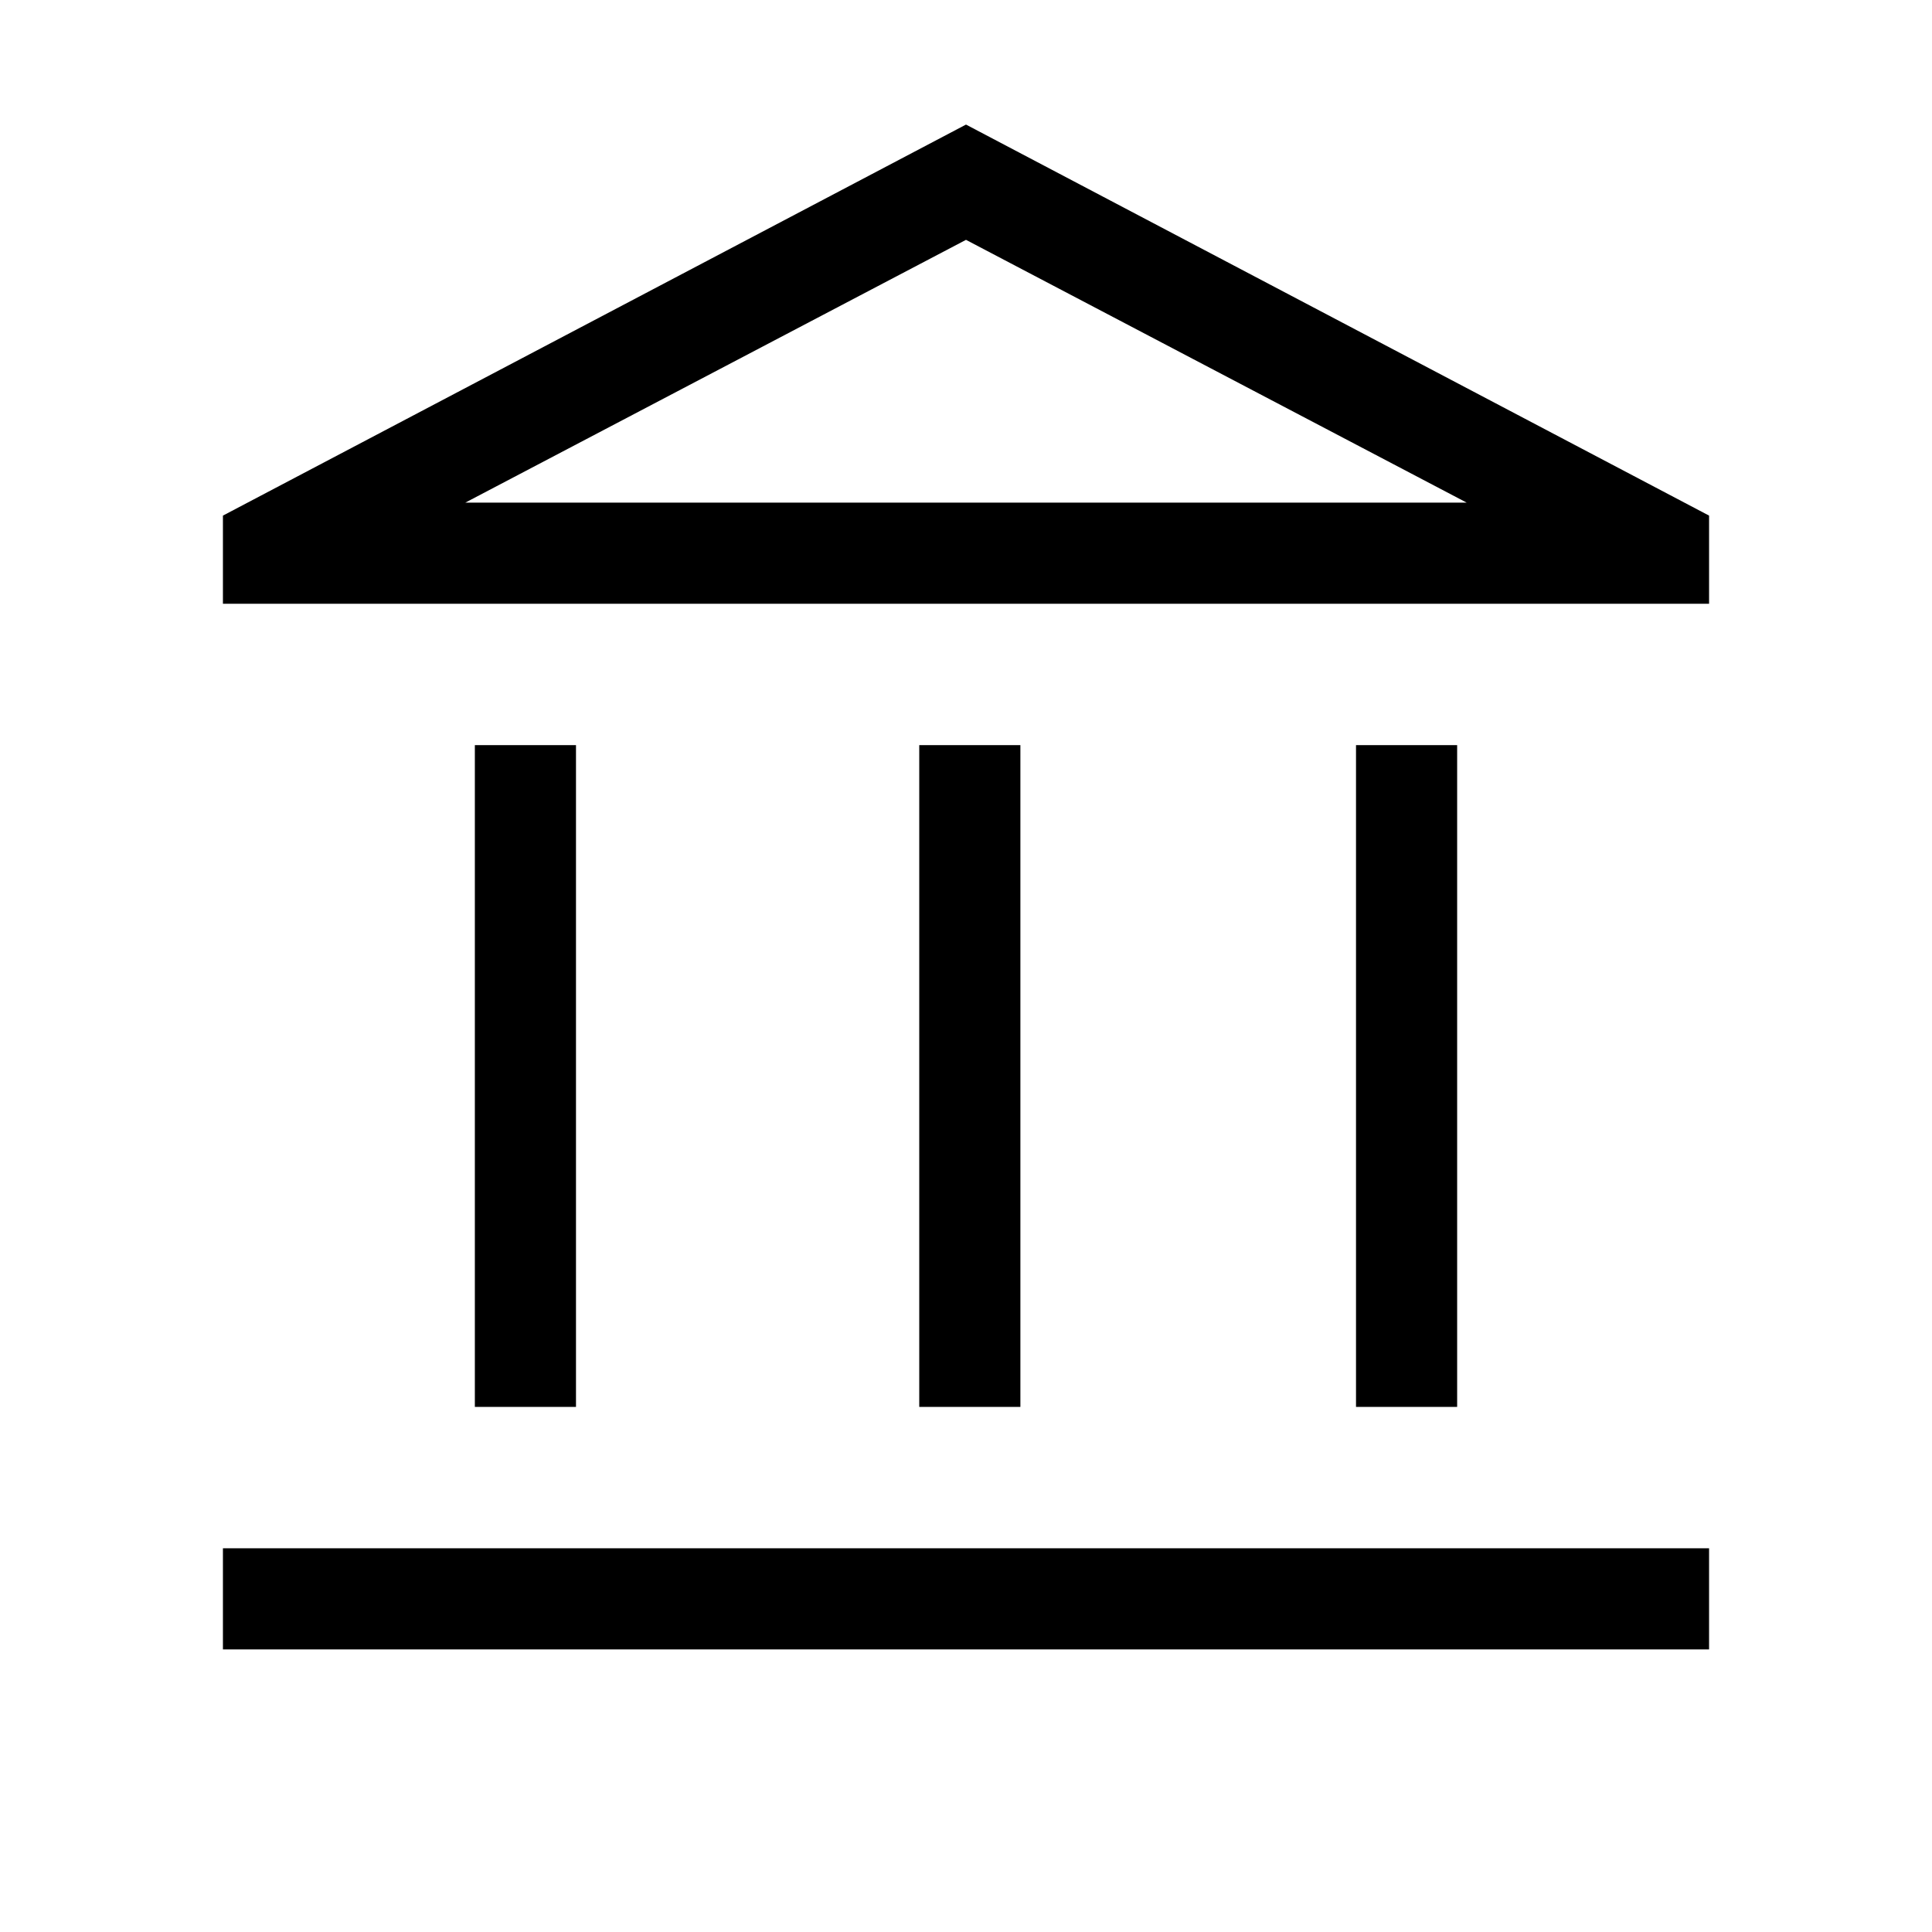 <svg xmlns="http://www.w3.org/2000/svg" height="40" viewBox="0 -960 960 960" width="40"><path d="M235.951-260.923v-328.822h50.255v328.822h-50.255Zm220.819 0v-328.822h50.255v328.822H456.77ZM110.771-140.412v-50.255h738.458v50.255H110.771Zm563.023-120.511v-328.822h50.255v328.822h-50.255ZM110.771-660.001v-43.794L480-898.101l369.229 194.306v43.794H110.771Zm120.459-50.255h497.54-497.54Zm0 0h497.54L480-840.821 231.23-710.256Z"/></svg>